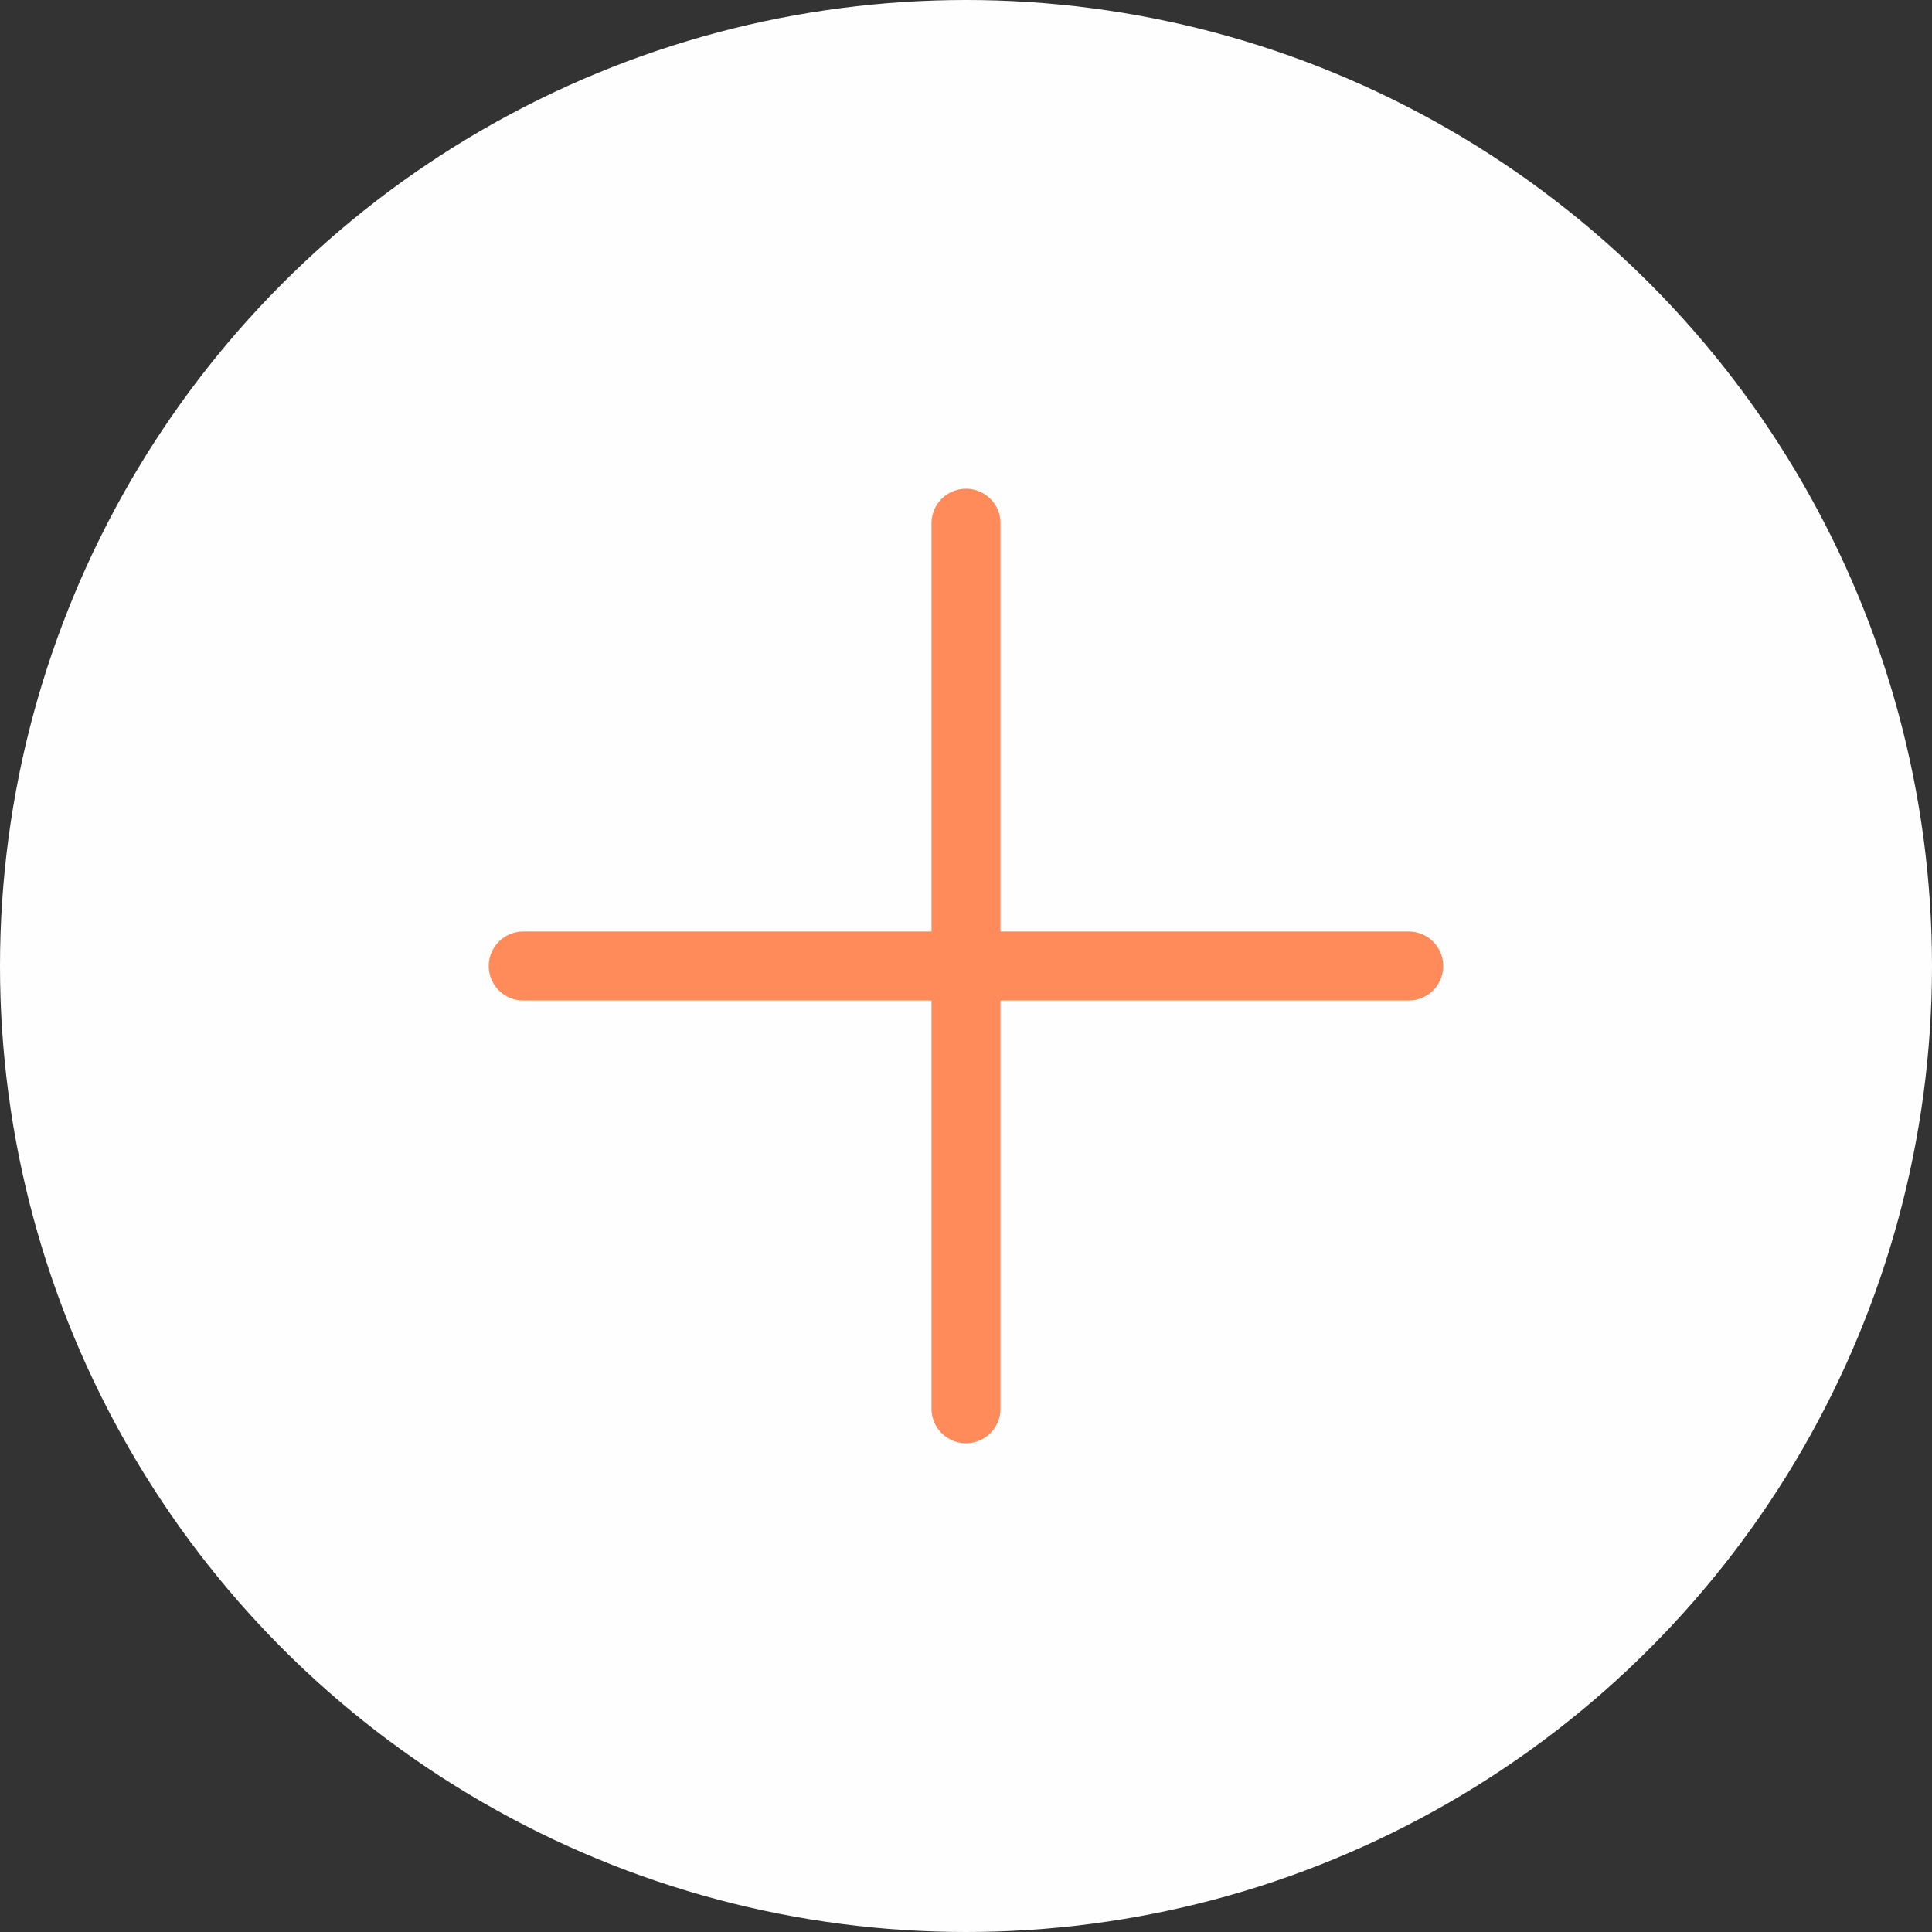 <svg width="56" height="56" viewBox="0 0 56 56" fill="none" xmlns="http://www.w3.org/2000/svg">
<rect x="0" y="0" width="56" height="56" fill="#333333" stroke="none"/>
<circle cx="28" cy="28" r="28" fill="#FEFEFE"/>
<path d="M15.166 28H40.833" stroke="#FF8B5B" stroke-width="2" stroke-linecap="round" stroke-linejoin="round"/>
<path d="M28 15.166V40.833" stroke="#FF8B5B" stroke-width="2" stroke-linecap="round" stroke-linejoin="round"/>
</svg>
